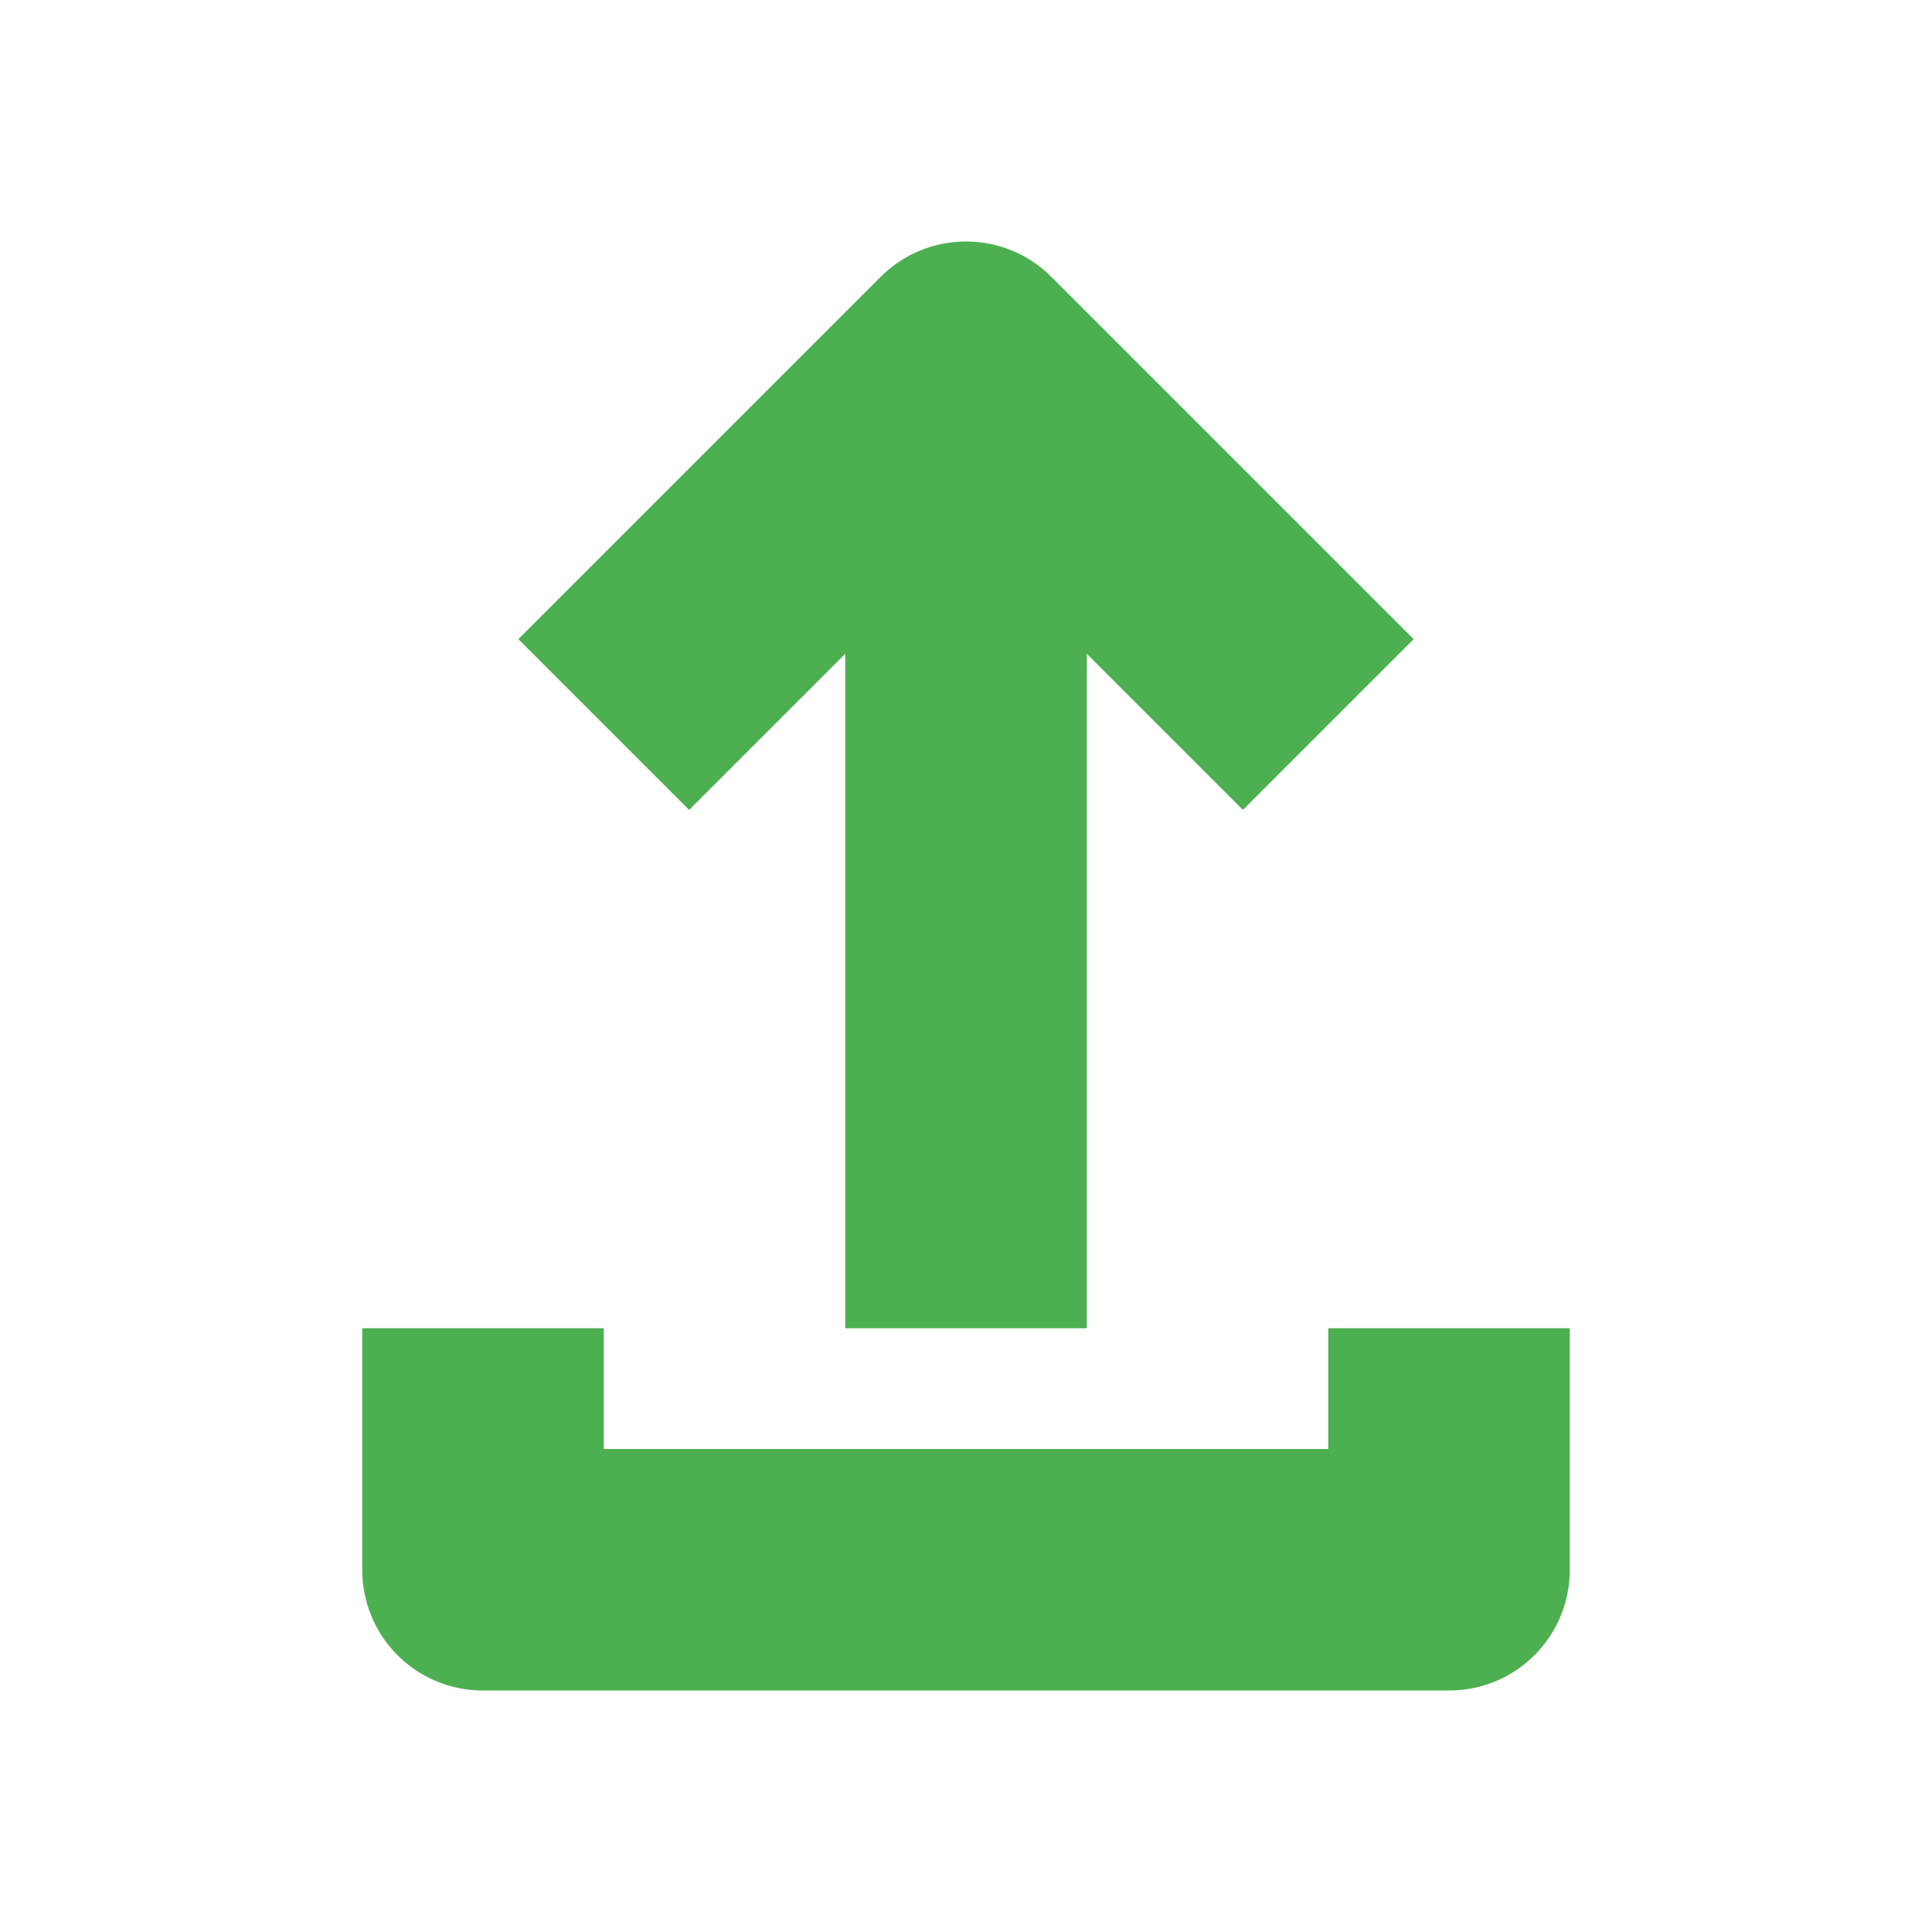 <?xml version="1.0" encoding="UTF-8"?>
<svg width="16" height="16" version="1.1" viewBox="0 0 16 16" xmlns="http://www.w3.org/2000/svg">
 <g fill="#4caf50">
  <path d="m8 2c-0.256 0-0.511 0.097-0.707 0.293l-3 3 1.414 1.414 1.293-1.293v5.586h2v-5.586l1.293 1.293 1.414-1.414-3-3c-0.196-0.196-0.451-0.293-0.707-0.293z"/>
  <path d="m3 11v2c0 0.554 0.446 1 1 1h8c0.554 0 1-0.446 1-1v-2h-2v1h-6v-1z"/>
 </g>
</svg>